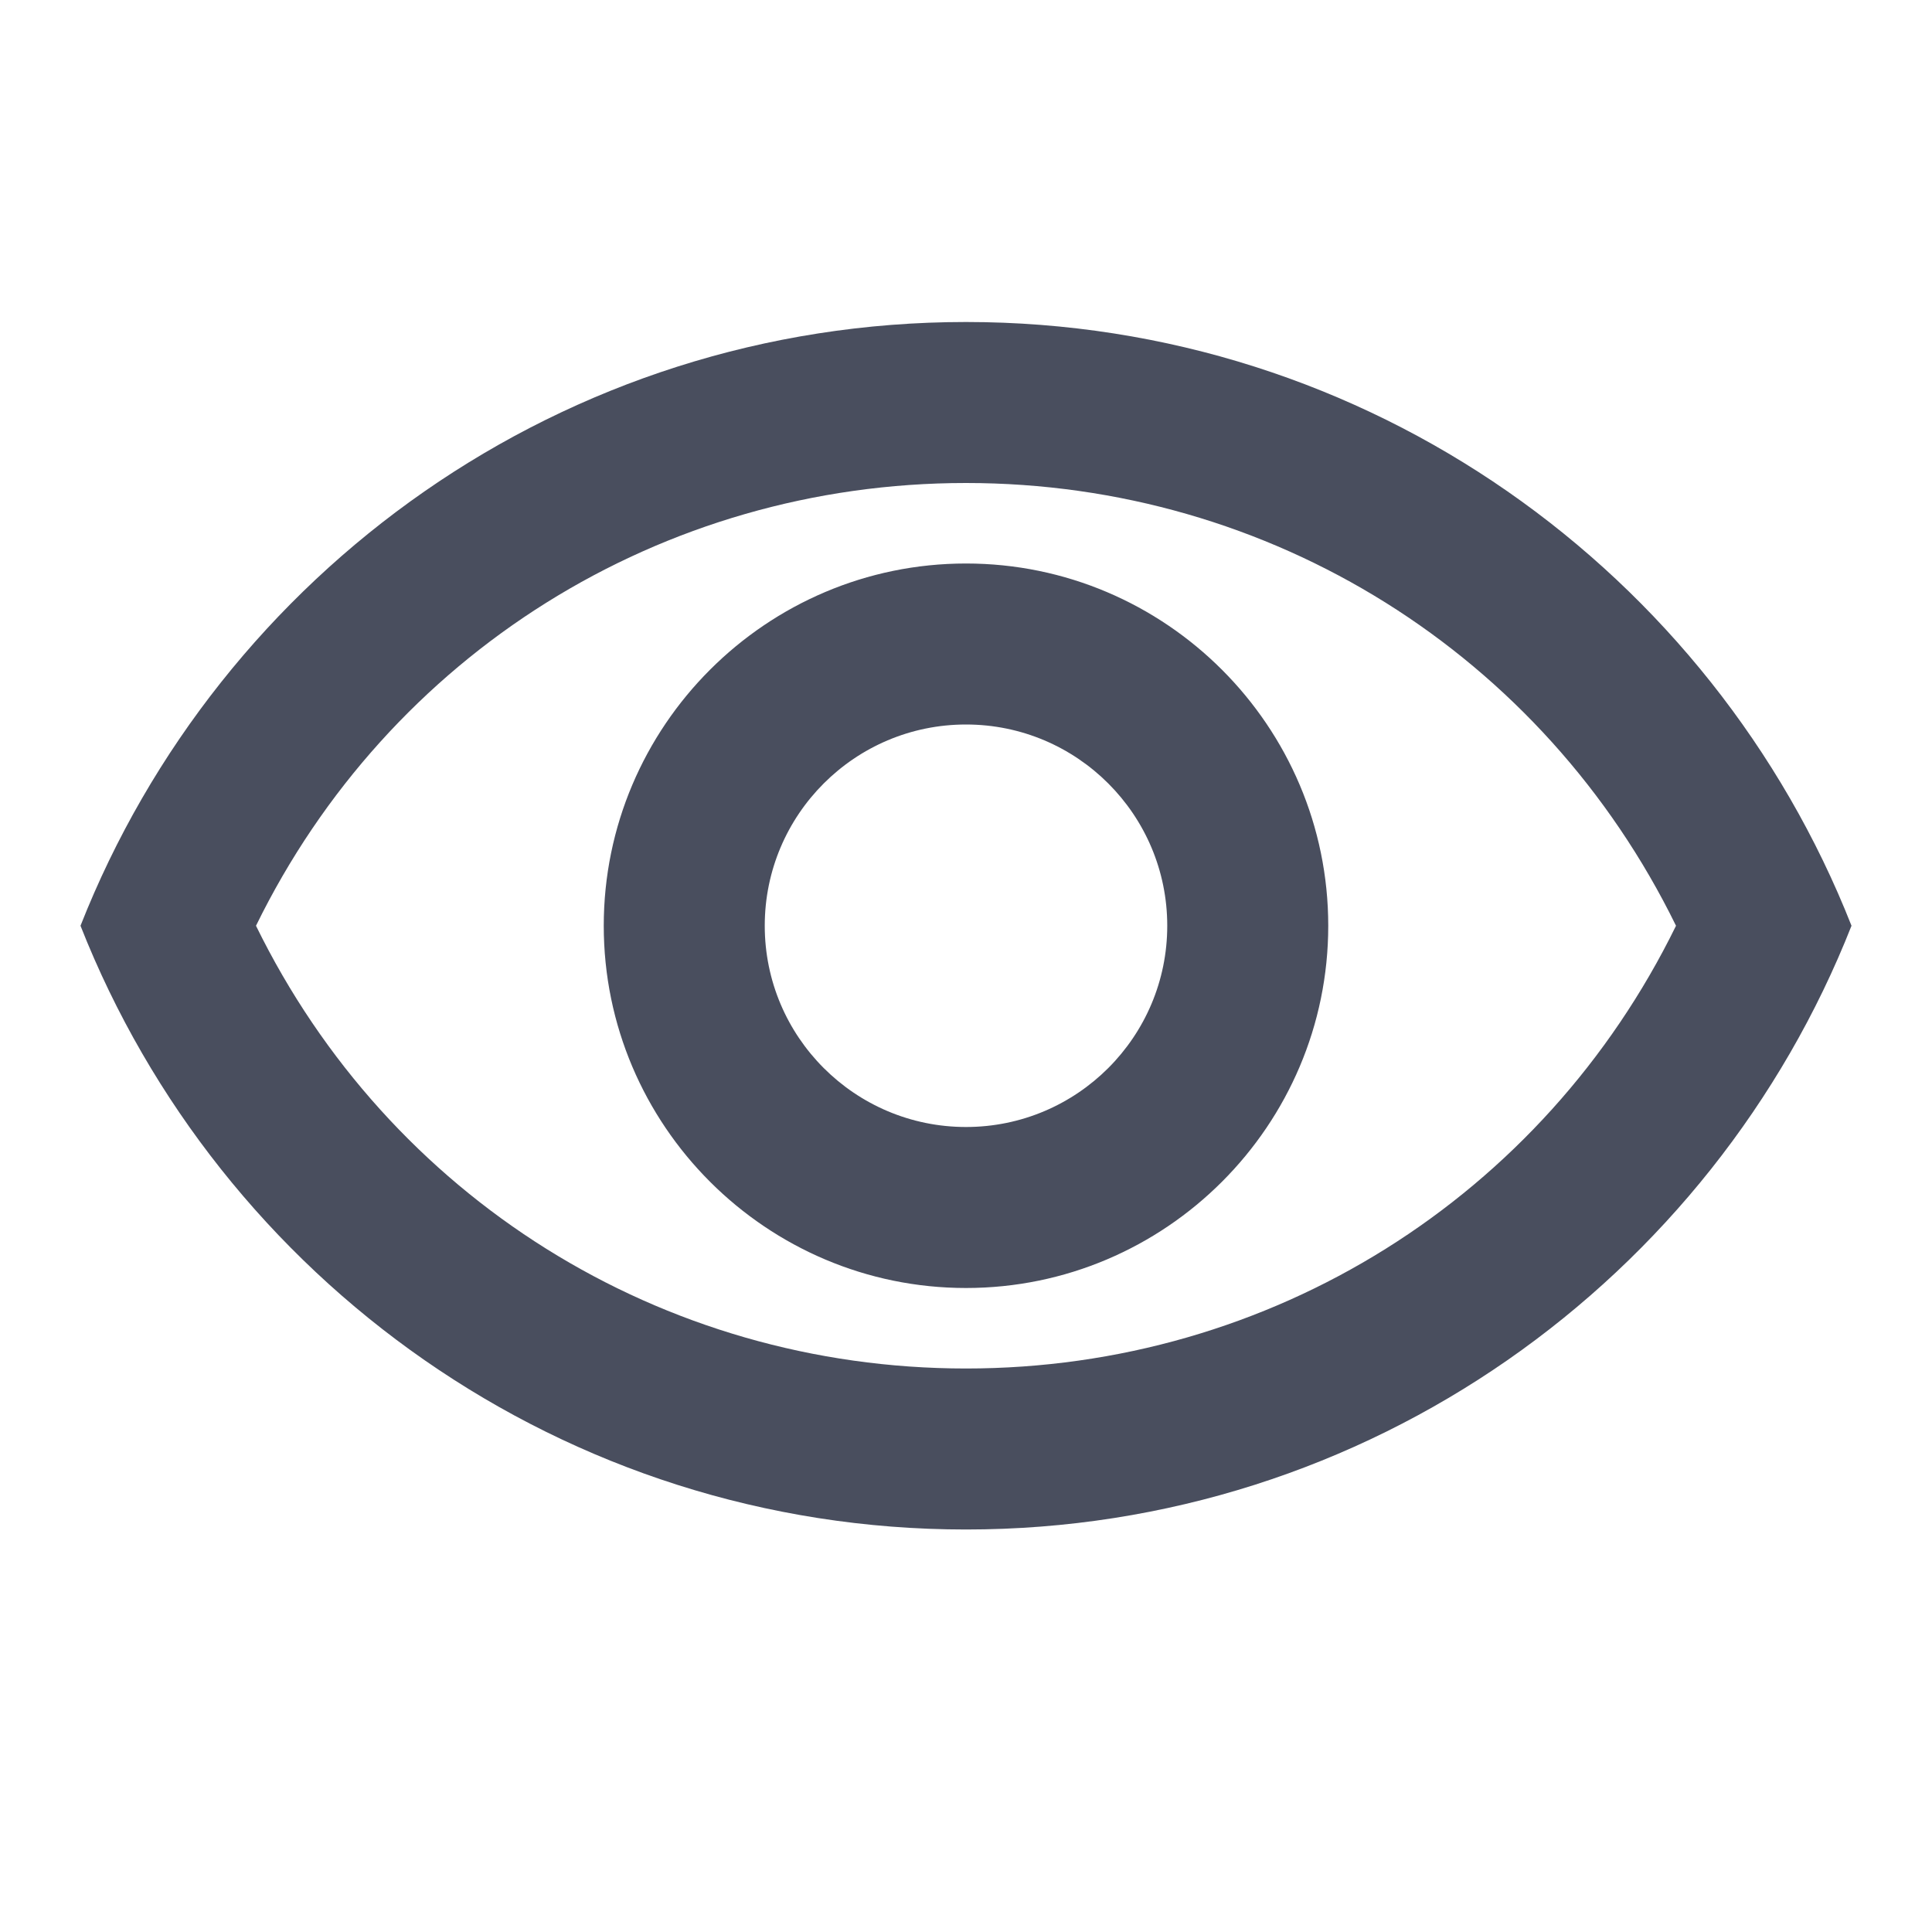 <svg width="24" height="24" viewBox="0 0 24 24" fill="none" xmlns="http://www.w3.org/2000/svg">
<g clip-path="url(#clip0_5234_214130)">
<path d="M12 6C15.79 6 19.17 8.13 20.82 11.5C19.17 14.87 15.79 17 12 17C8.21 17 4.83 14.87 3.18 11.5C4.83 8.13 8.21 6 12 6ZM12 4C7 4 2.73 7.11 1 11.5C2.73 15.89 7 19 12 19C17 19 21.27 15.89 23 11.5C21.27 7.11 17 4 12 4ZM12 9C13.38 9 14.5 10.12 14.5 11.5C14.5 12.88 13.38 14 12 14C10.62 14 9.5 12.88 9.5 11.5C9.5 10.12 10.62 9 12 9ZM12 7C9.52 7 7.5 9.02 7.5 11.5C7.5 13.98 9.52 16 12 16C14.48 16 16.5 13.98 16.5 11.5C16.5 9.02 14.48 7 12 7Z" fill="#363B4D" fill-opacity="0.9"/>
</g>
<defs>
<clipPath id="clip0_5234_214130">
<rect width="24" height="24" fill="white"/>
</clipPath>
</defs>
</svg>
